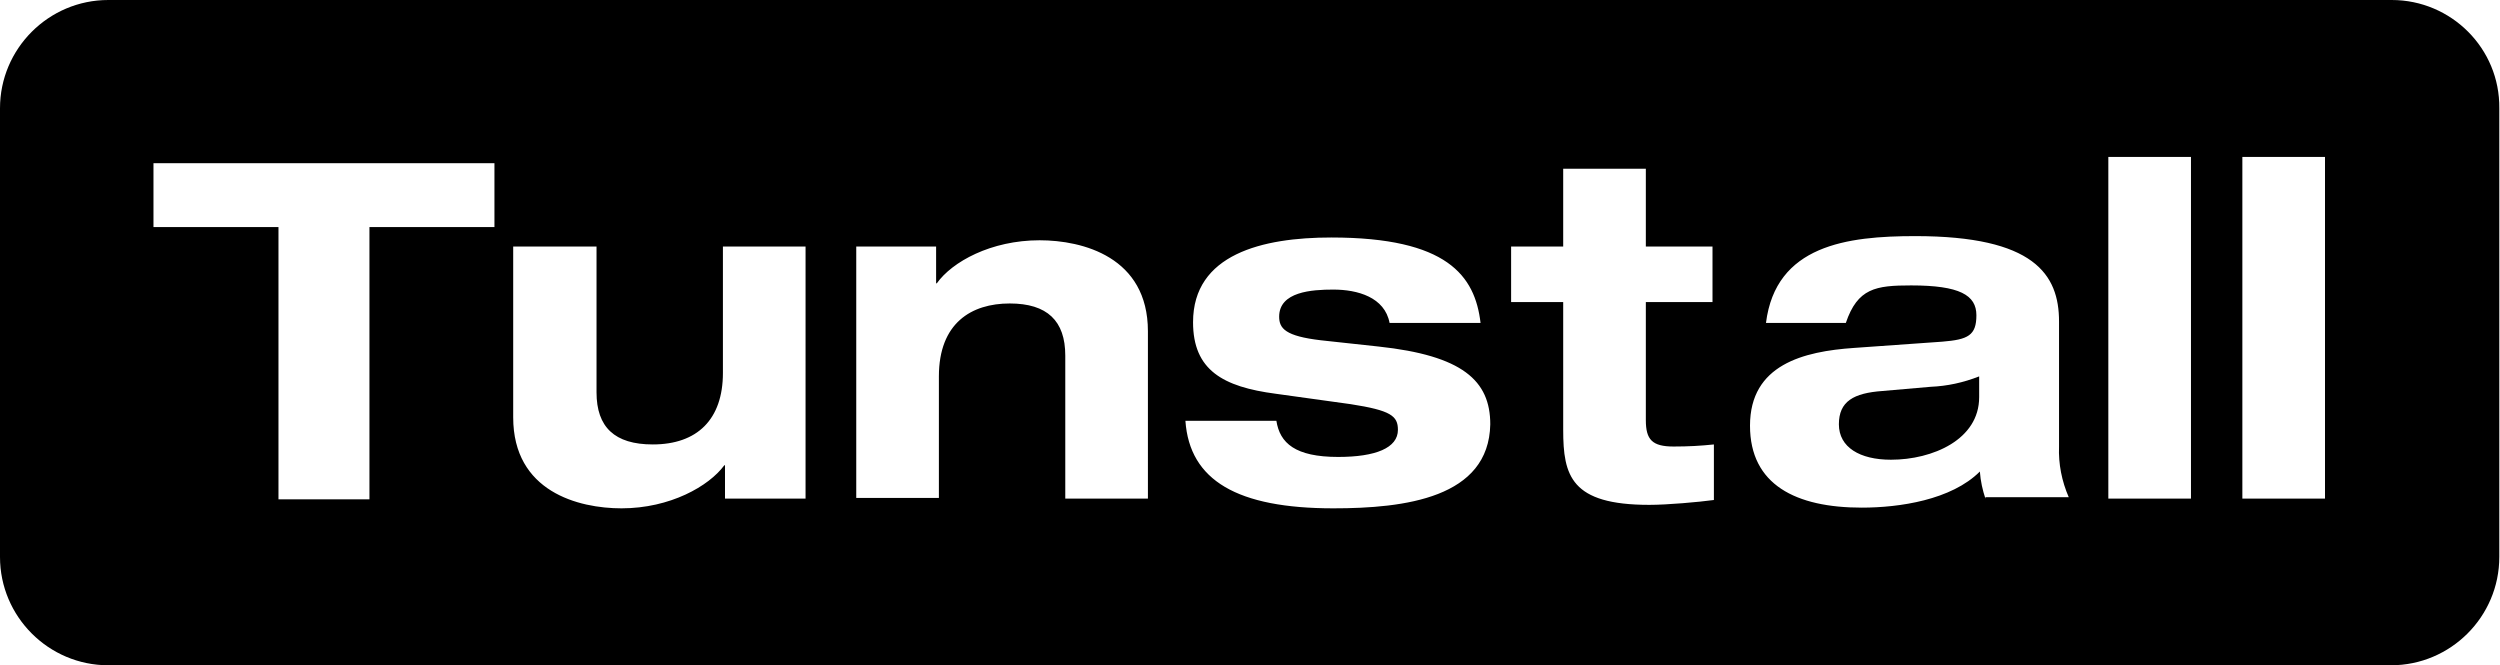 <?xml version="1.0" encoding="utf-8"?>
<!-- Generator: Adobe Illustrator 26.0.1, SVG Export Plug-In . SVG Version: 6.00 Build 0)  -->
<svg version="1.1" id="Layer_1" xmlns="http://www.w3.org/2000/svg" xmlns:xlink="http://www.w3.org/1999/xlink" x="0px" y="0px"
	 viewBox="0 0 360 95.8" style="enable-background:new 0 0 360 95.8;" xml:space="preserve">
<g>
	<path d="M278,55.7l-6.9,0.6c-4.2,0.3-6.3,1.5-6.3,4.8s3,5.1,7.5,5.1c6,0,12.7-2.9,12.7-9l0-3C282.7,55.1,280.4,55.6,278,55.7z"/>
	<path d="M344.4,0H15.6C7,0,0,7,0,15.6v64.6c0,8.6,7,15.6,15.6,15.6h328.7c8.6,0,15.6-7,15.6-15.6V15.6C360,7,353,0,344.4,0z
		 M71.2,32.7h-18v39.2H40.1V32.7h-18v-9.2h49.1V32.7z M115.9,71.8h-11.5V67h-0.1c-2.2,3-7.8,6.2-14.8,6.2c-6.2,0-15.6-2.4-15.6-13.1
		V35.5h12v21c0,5,2.6,7.5,8.1,7.5c6.4,0,10.1-3.6,10.1-10.3V35.5h11.9V71.8z M165.3,71.8h-11.9l0-20.6c0-5-2.6-7.5-8-7.5
		c-5.5,0-10.2,2.8-10.2,10.5v17.5h-11.9V35.5h11.5v5.3h0.1c2.2-3.1,7.8-6.2,14.8-6.2c6.2,0,15.6,2.4,15.6,13.1V71.8z M192,73.2
		c-13.8,0-20.7-4-21.3-12.6h13.1c0.5,3.2,2.7,5.2,8.9,5.2c5.4,0,8.6-1.3,8.6-3.9c0-2-1-2.8-6.8-3.7l-10.8-1.5
		c-7.6-1-11.9-3.4-11.9-10.3c0-9.8,10-12.2,19.9-12.2c16.7,0,20.7,5.5,21.5,12.3h-13.1c-0.7-3.7-4.6-4.8-8.1-4.8
		c-3.1,0-7.8,0.3-7.8,3.9c0,1.7,0.9,2.8,6,3.4l8.3,0.9c12.1,1.3,16.1,4.9,16.1,11.2C214.4,71.7,202.3,73.2,192,73.2z M246.8,72
		c-2.2,0.3-6.7,0.7-9.3,0.7c-11.3,0-12.4-4.2-12.4-10.8V43.5h-7.5v-8h7.5V24.3h11.9v11.2h9.6v8h-9.6v17c0,2.8,0.9,3.8,4,3.8
		c2.1,0,3.9-0.1,5.8-0.3V72z M285.9,71.8c-0.4-1.2-0.7-2.5-0.8-3.9c-4.1,4.1-11.6,5.2-17,5.2c-9.5,0-16.1-3.3-16.1-11.8
		c0-8.8,7.7-10.7,15-11.2l12.7-0.9c3.7-0.3,4.9-0.9,4.9-3.8c0-2.9-2.4-4.3-9.4-4.3c-5.1,0-7.7,0.4-9.4,5.4l-11.5,0
		c1.4-11.2,11.7-12.5,21.5-12.5c17.1,0,20.7,5.5,20.7,12.3v18c-0.1,2.5,0.4,5,1.4,7.3H285.9z M315.5,71.8h-11.9V22.6h11.9V71.8z
		 M334.8,71.8h-11.9V22.6h11.9V71.8z"/>
</g>
</svg>
